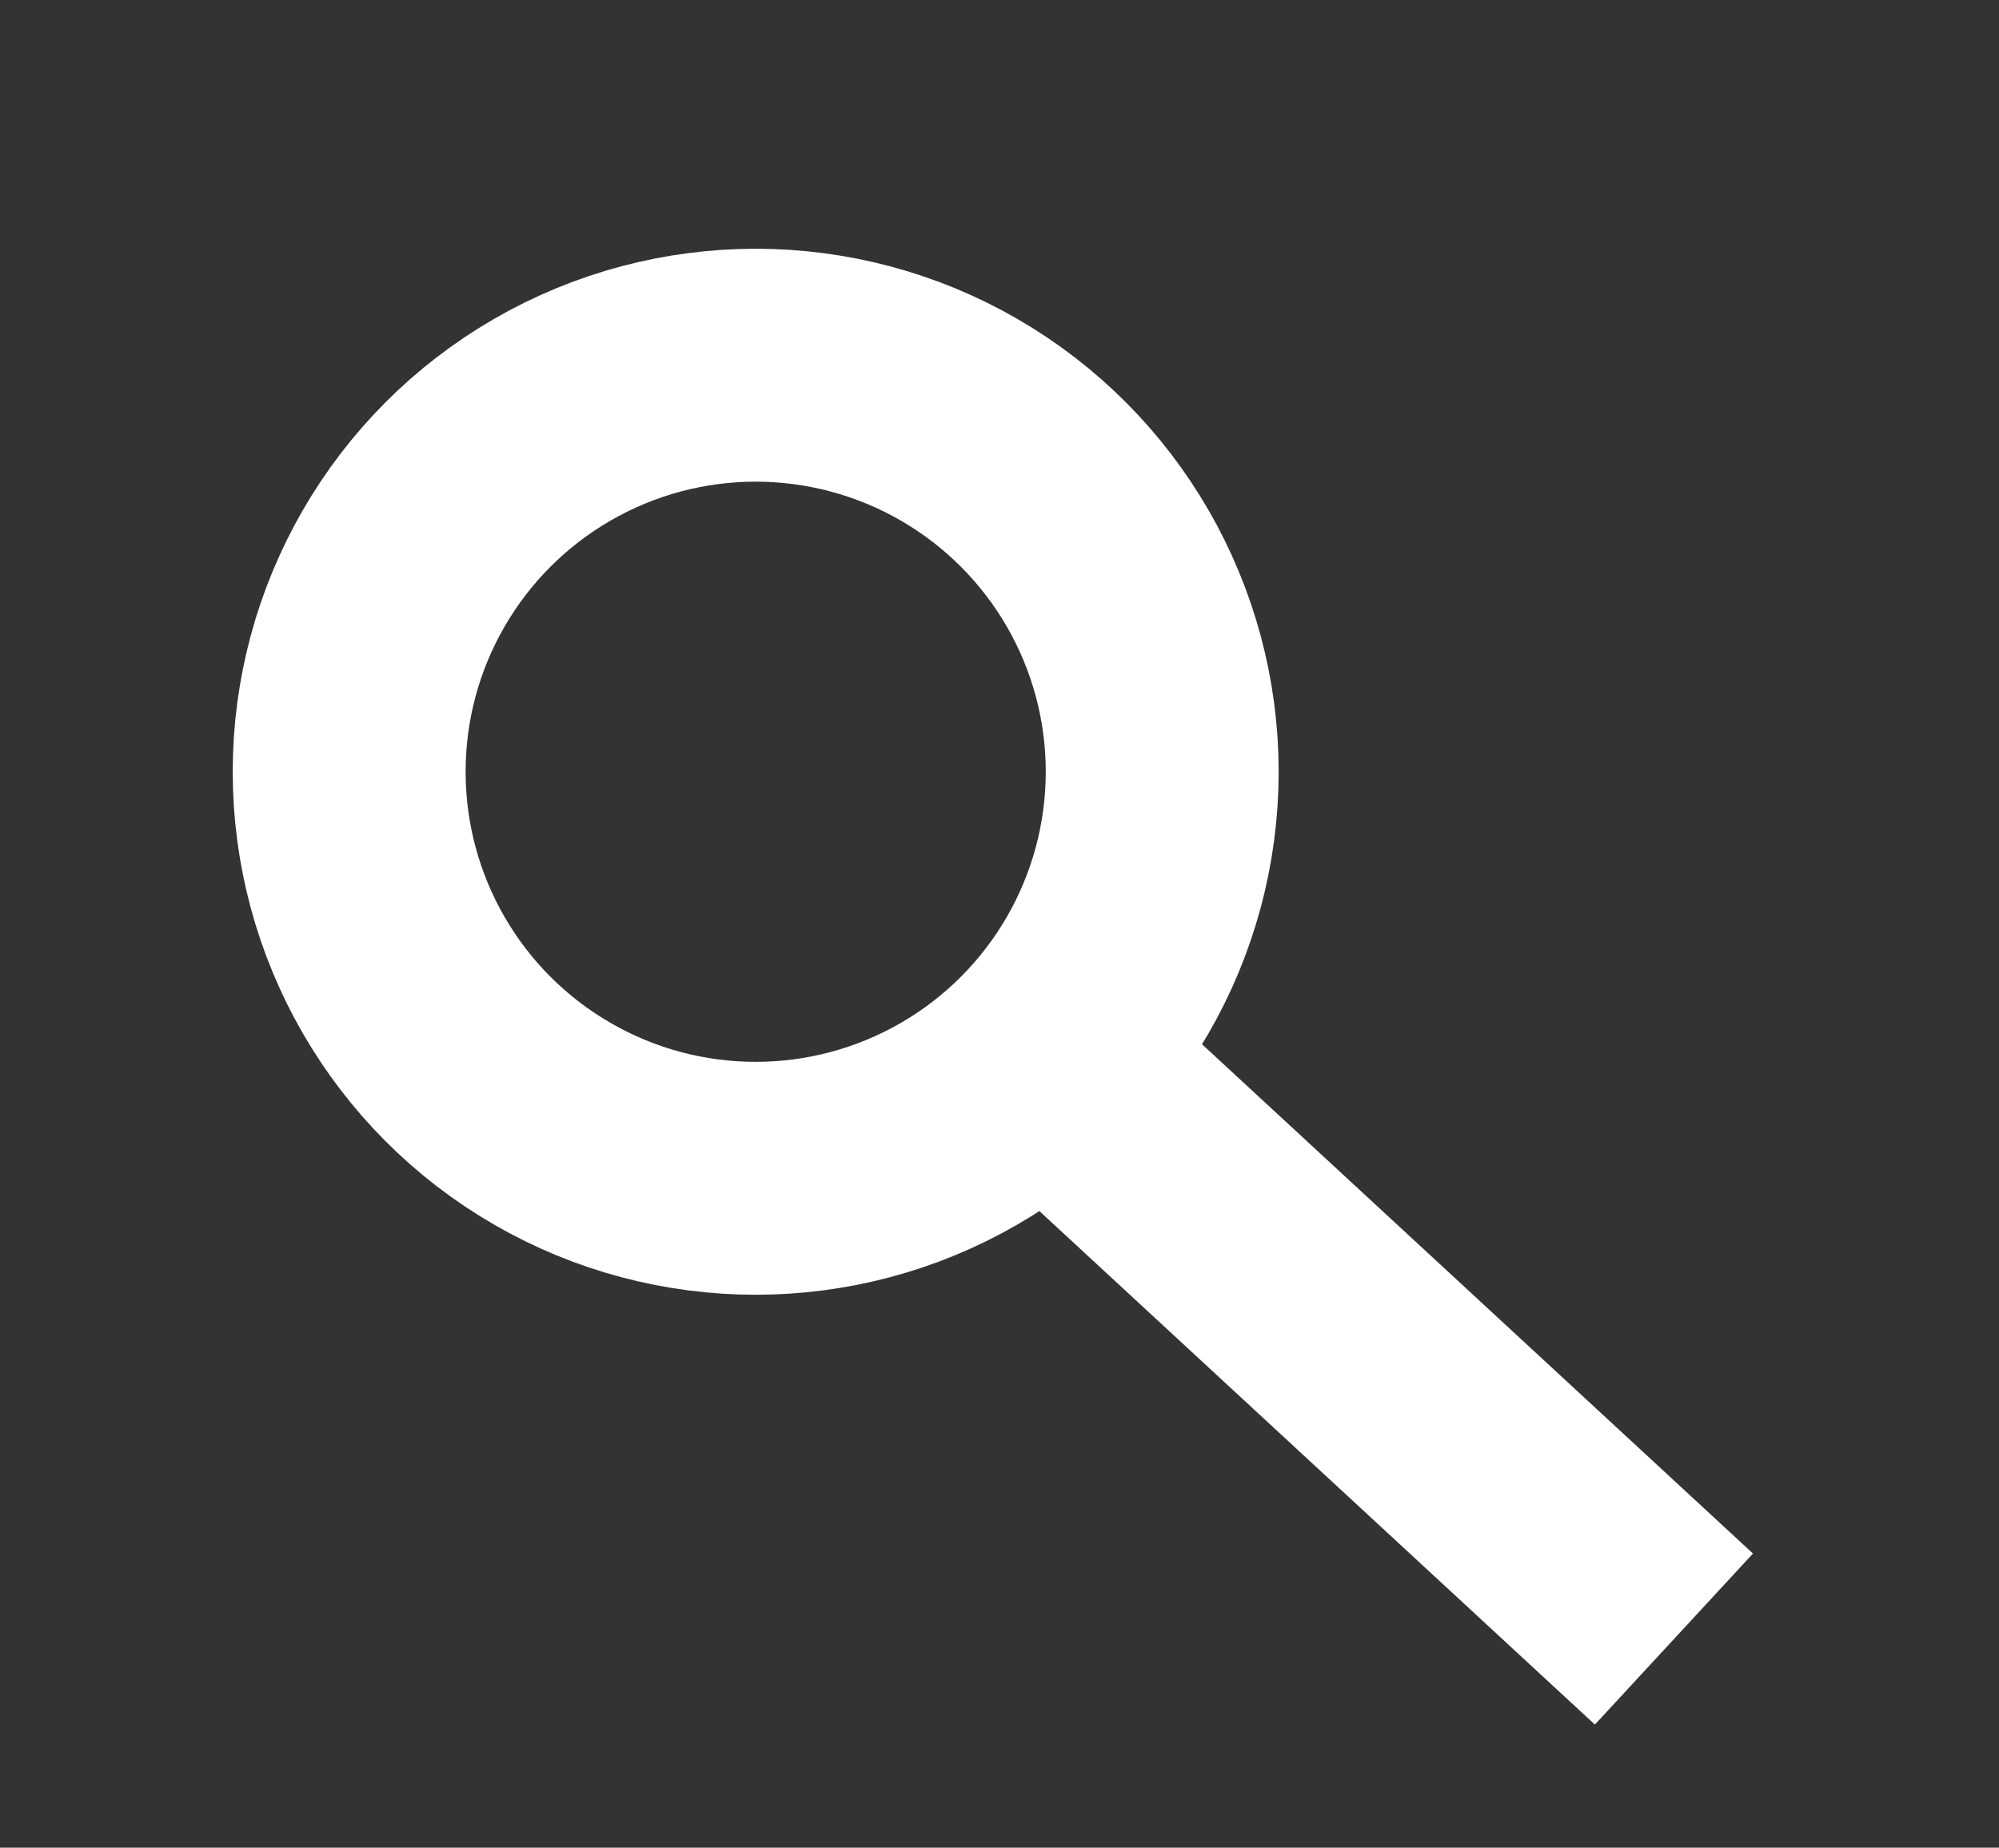 <?xml version="1.0" encoding="utf-8"?>
<!-- Generator: Adobe Illustrator 16.0.4, SVG Export Plug-In . SVG Version: 6.00 Build 0)  -->
<!DOCTYPE svg PUBLIC "-//W3C//DTD SVG 1.1//EN" "http://www.w3.org/Graphics/SVG/1.1/DTD/svg11.dtd">
<svg version="1.1" id="Layer_1" xmlns="http://www.w3.org/2000/svg" xmlns:xlink="http://www.w3.org/1999/xlink" x="0px" y="0px"
	 width="34.333px" height="31.732px" viewBox="0 0 34.333 31.732" enable-background="new 0 0 34.333 31.732" xml:space="preserve">
<rect x="0" y="0" width="34.333" height="31.732" fill="#333333" stroke="none"/>
<g>
	<g id="Search_Icon">
		<circle fill="none" stroke="#FFFFFF" stroke-width="4" stroke-miterlimit="10" cx="12.979" cy="13.254" r="6.982"/>
		<line fill="none" stroke="#FFFFFF" stroke-width="4" stroke-miterlimit="10" x1="17.943" y1="18.16" x2="28.75" y2="28.149"/>
	</g>
</g>
</svg>
